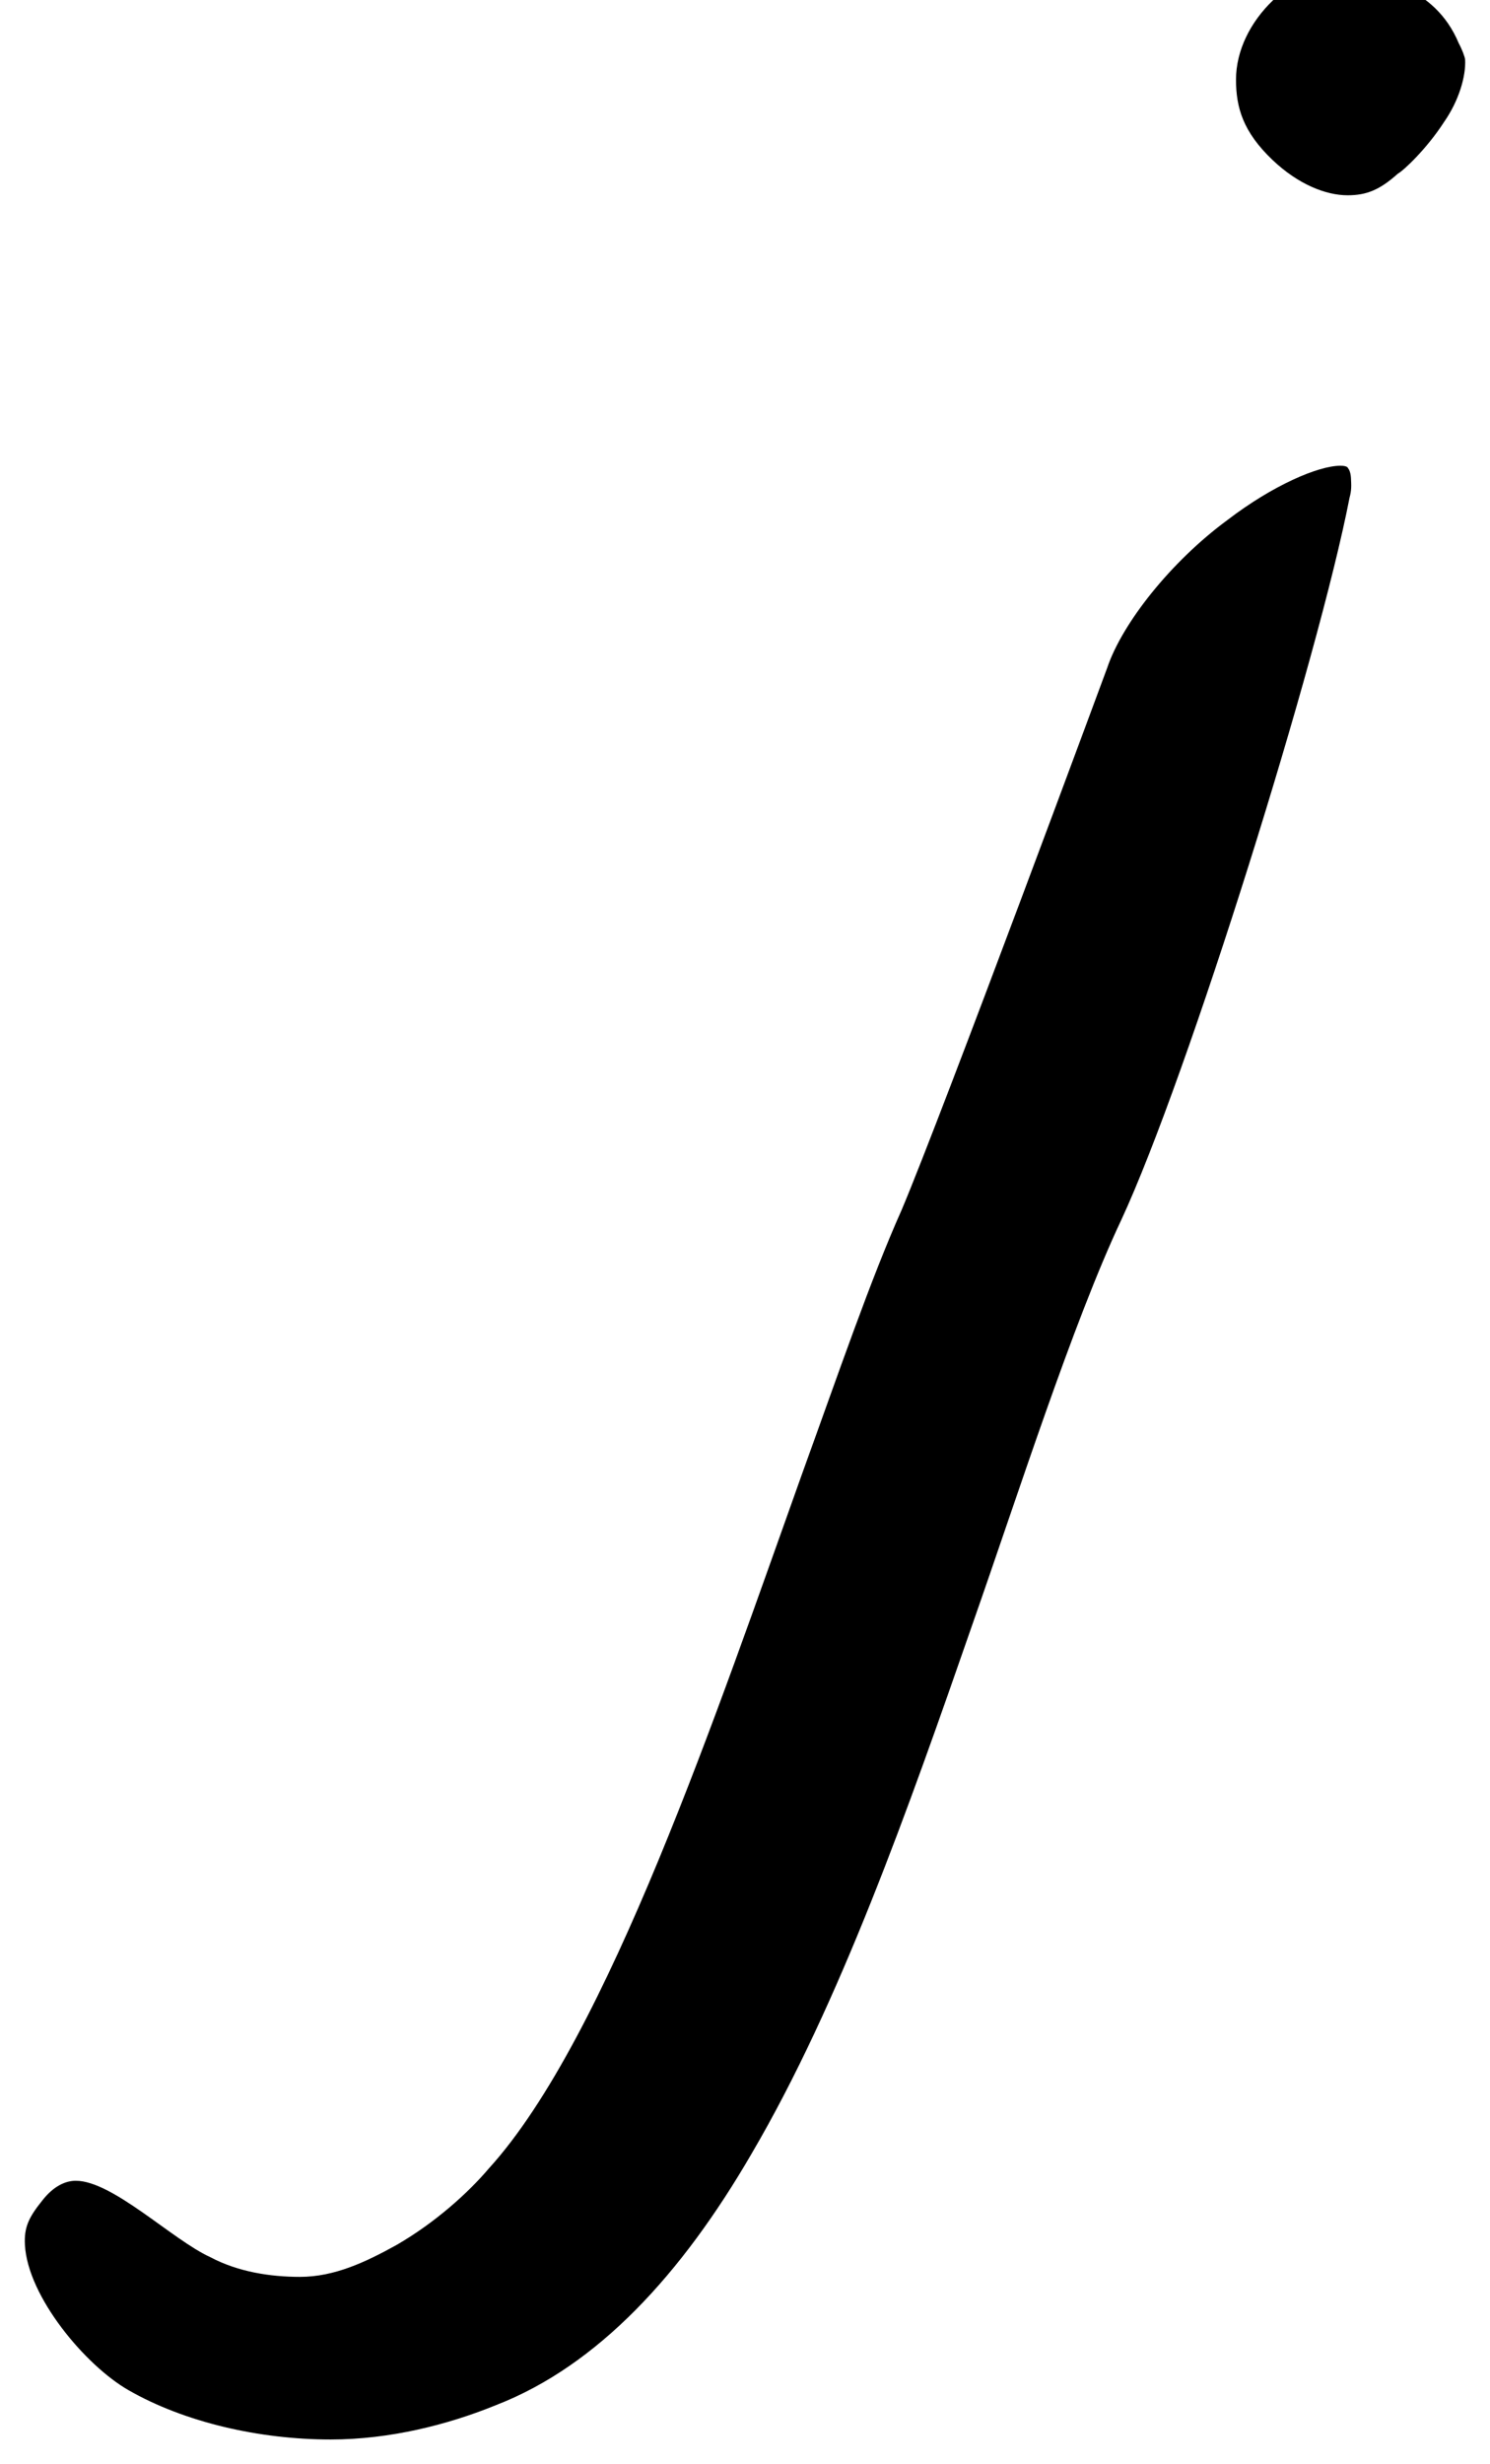 <?xml version="1.0" standalone="no"?>
<!DOCTYPE svg PUBLIC "-//W3C//DTD SVG 1.1//EN" "http://www.w3.org/Graphics/SVG/1.1/DTD/svg11.dtd" >
<svg xmlns="http://www.w3.org/2000/svg" xmlns:xlink="http://www.w3.org/1999/xlink" version="1.1" viewBox="-67 0 605 1000">
   <path fill="currentColor"
d="M54.802 924c14 0 26.686 -6 39.318 -13c15.528 -9 28.899 -21 37.375 -31c48.223 -53 93.2 -187 127.222 -282c14.851 -41 27.859 -79 40.392 -107c16.904 -40 83.471 -220 83.471 -220c6.057 -18 25.746 -43 48.855 -60
c18.267 -14 36.847 -22 45.847 -22c3 0 3.053 1 3.053 1s1.053 1 1.21 4s0.262 5 -0.581 8c-12.594 65 -65.685 235 -92.644 293c-19.799 42 -42.13 112 -60.405 164c-26.069 75 -53.929 154 -89.732 215c-28.432 49 -62.493 86 -103.654 102
c-19.581 8 -43.267 14 -67.267 14c-29 0 -59.366 -7 -82.048 -20c-17.524 -10 -40.991 -38 -42.092 -59c-0.367 -7 1.424 -11 7.057 -18c4.686 -6 9.581 -8 13.581 -8c15 0 39.258 24 54.624 31c11.315 6 24.42 8 36.42 8zM527.897 24.25
c0.346 6.6 -2.436 16.5 -8.574 25.3c-7.123 11 -16.562 19.8 -18.705 20.9c-7.354 6.6 -12.738 8.8 -20.438 8.8c-8.801 0 -20.032 -4.4 -30.45 -14.3c-11.985 -11.389 -14.862 -21.259 -14.862 -32.64
c0 -23.571 23.48 -46.56 49.212 -46.56c8.046 6.6 31.203 7.7 41.272 31.9c1.216 2.199 2.488 5.5 2.546 6.6z" />
</svg>
